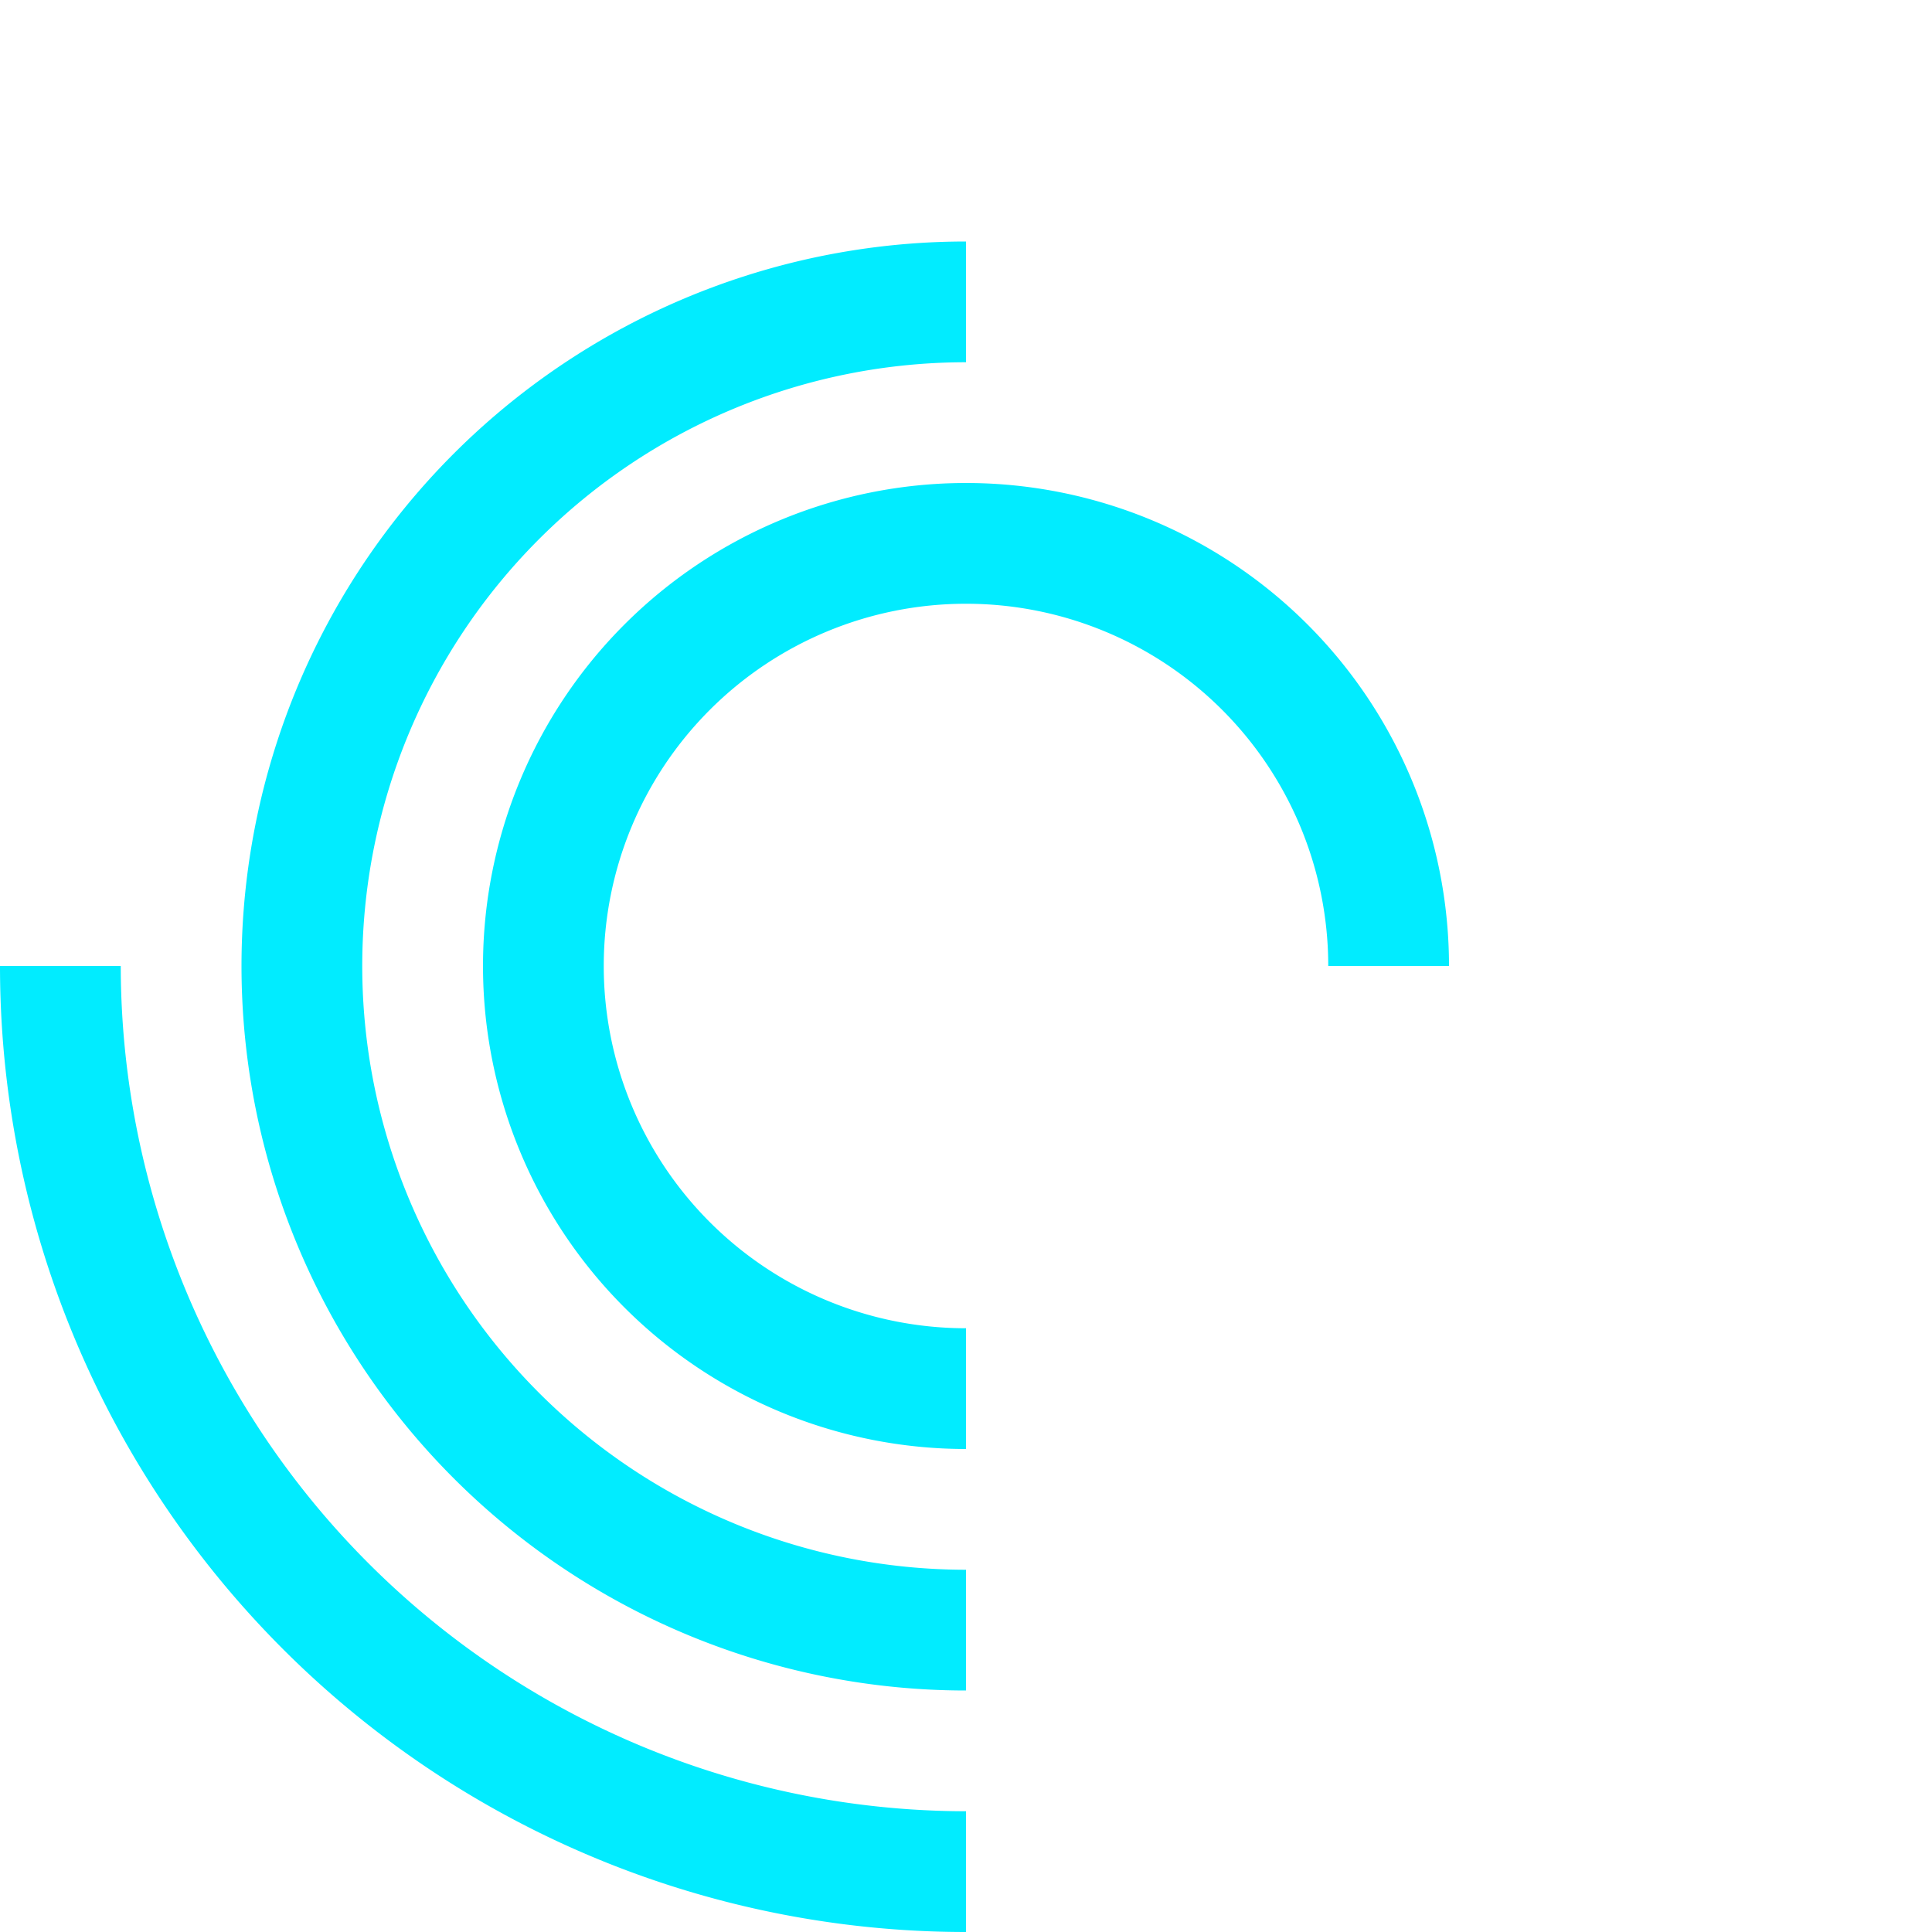 <svg xmlns="http://www.w3.org/2000/svg" width="16" height="16" viewBox="0 0 16 16">
  <title>testpilot</title>
  <path d="M1,8H0a8,8,0,0,0,8,8V15A7.008,7.008,0,0,1,1,8ZM8,4a4,4,0,0,0,0,8V11a3,3,0,1,1,3-3h1A4,4,0,0,0,8,4ZM8,3V2A6,6,0,0,0,8,14V13A5,5,0,0,1,8,3Z" fill="#01ecff" />
</svg>

